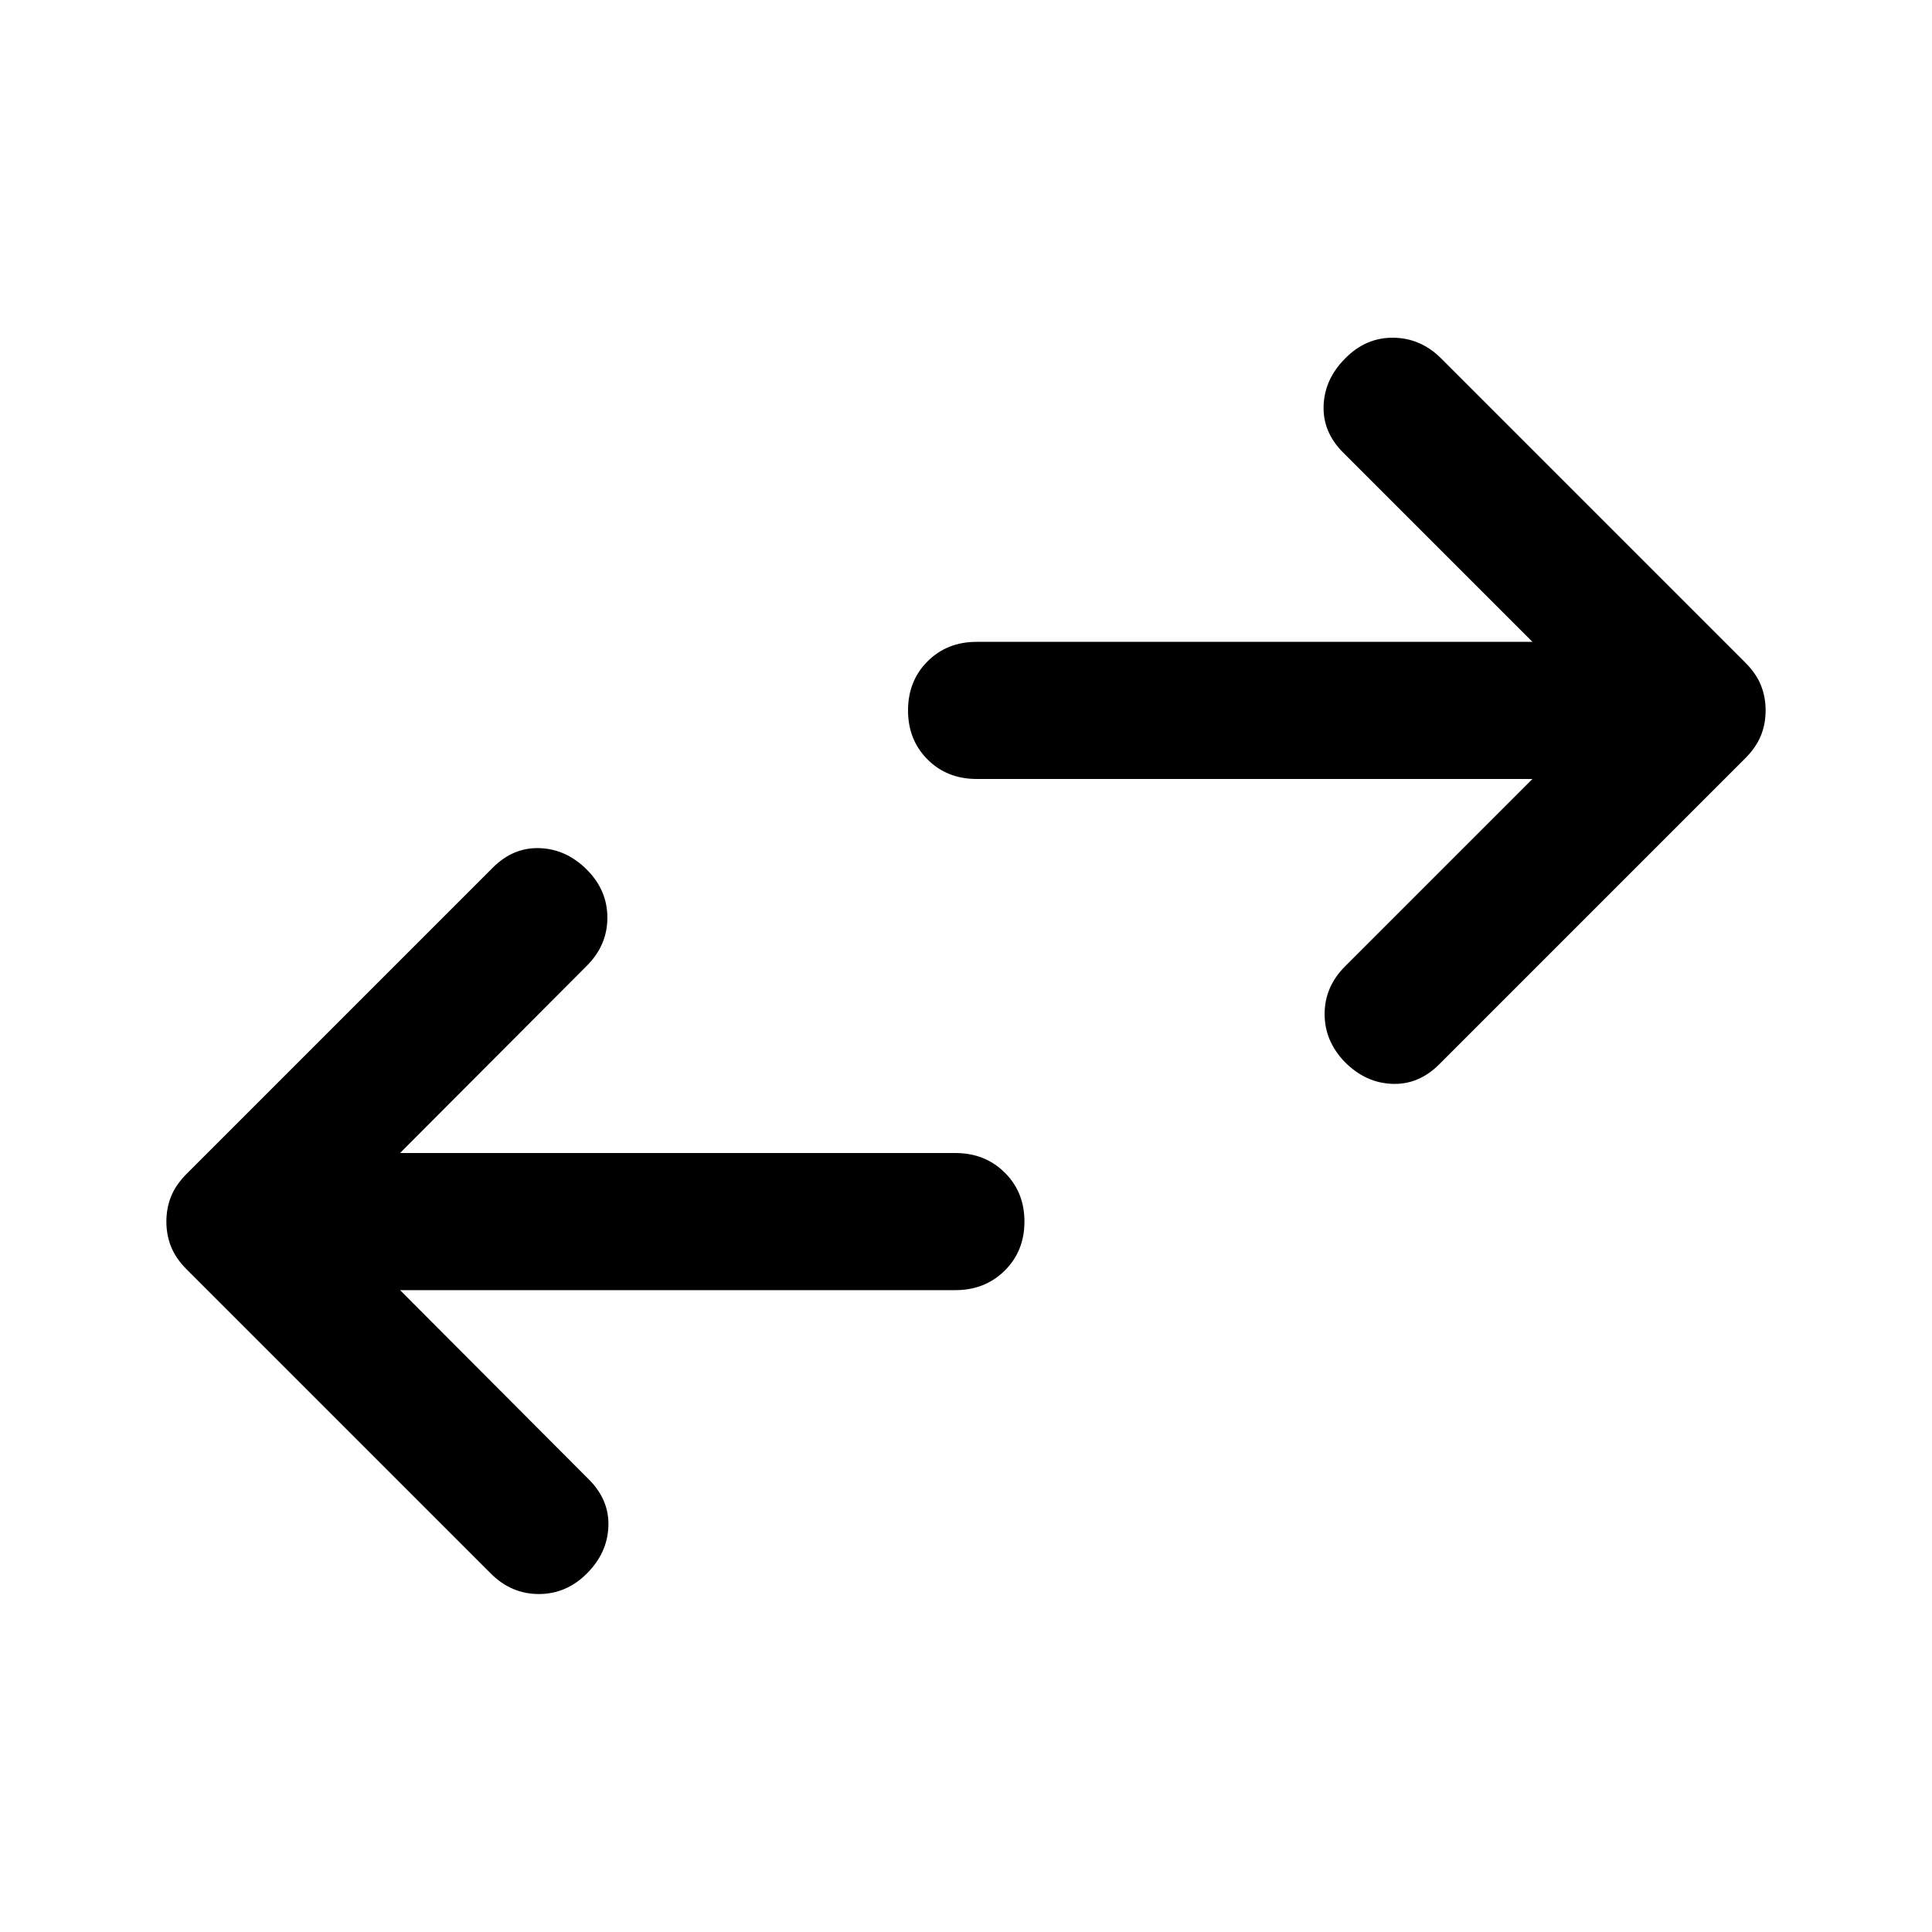 <svg xmlns="http://www.w3.org/2000/svg" width="48" height="48" viewBox="0 96 960 960"><path d="M668.391 623.87q-10.195-10.435-10.195-23.99 0-13.554 10.195-23.75l93.065-93.065H485.261q-14.674 0-24.37-9.695-9.695-9.696-9.695-24.37 0-14.674 9.695-24.37 9.696-9.695 24.37-9.695h276.195l-94.065-94.065q-10.195-10.196-9.695-23.37.5-13.174 10.695-23.37 10.196-10.434 23.87-10.315 13.674.12 23.87 10.315l151 151q5.478 5.479 7.837 11.316 2.358 5.837 2.358 12.554 0 6.717-2.358 12.554-2.359 5.837-7.837 11.316l-152 152q-10.196 10.195-23.37 9.695-13.174-.5-23.37-10.695Zm-424.522 254-151-151q-5.478-5.479-7.837-11.316-2.358-5.837-2.358-12.554 0-6.717 2.358-12.554 2.36-5.837 7.837-11.316l152-152q10.196-10.195 23.37-9.695 13.174.5 23.37 10.695 10.195 10.196 10.195 23.87 0 13.674-10.195 23.87l-92.826 93.065h275.956q14.674 0 24.489 9.695 9.815 9.696 9.815 24.37 0 14.674-9.815 24.37-9.815 9.695-24.489 9.695H198.783l93.826 94.065q10.195 10.196 9.695 23.37-.5 13.174-10.695 23.37-10.196 10.195-23.87 10.195-13.674 0-23.87-10.195Z"/></svg>